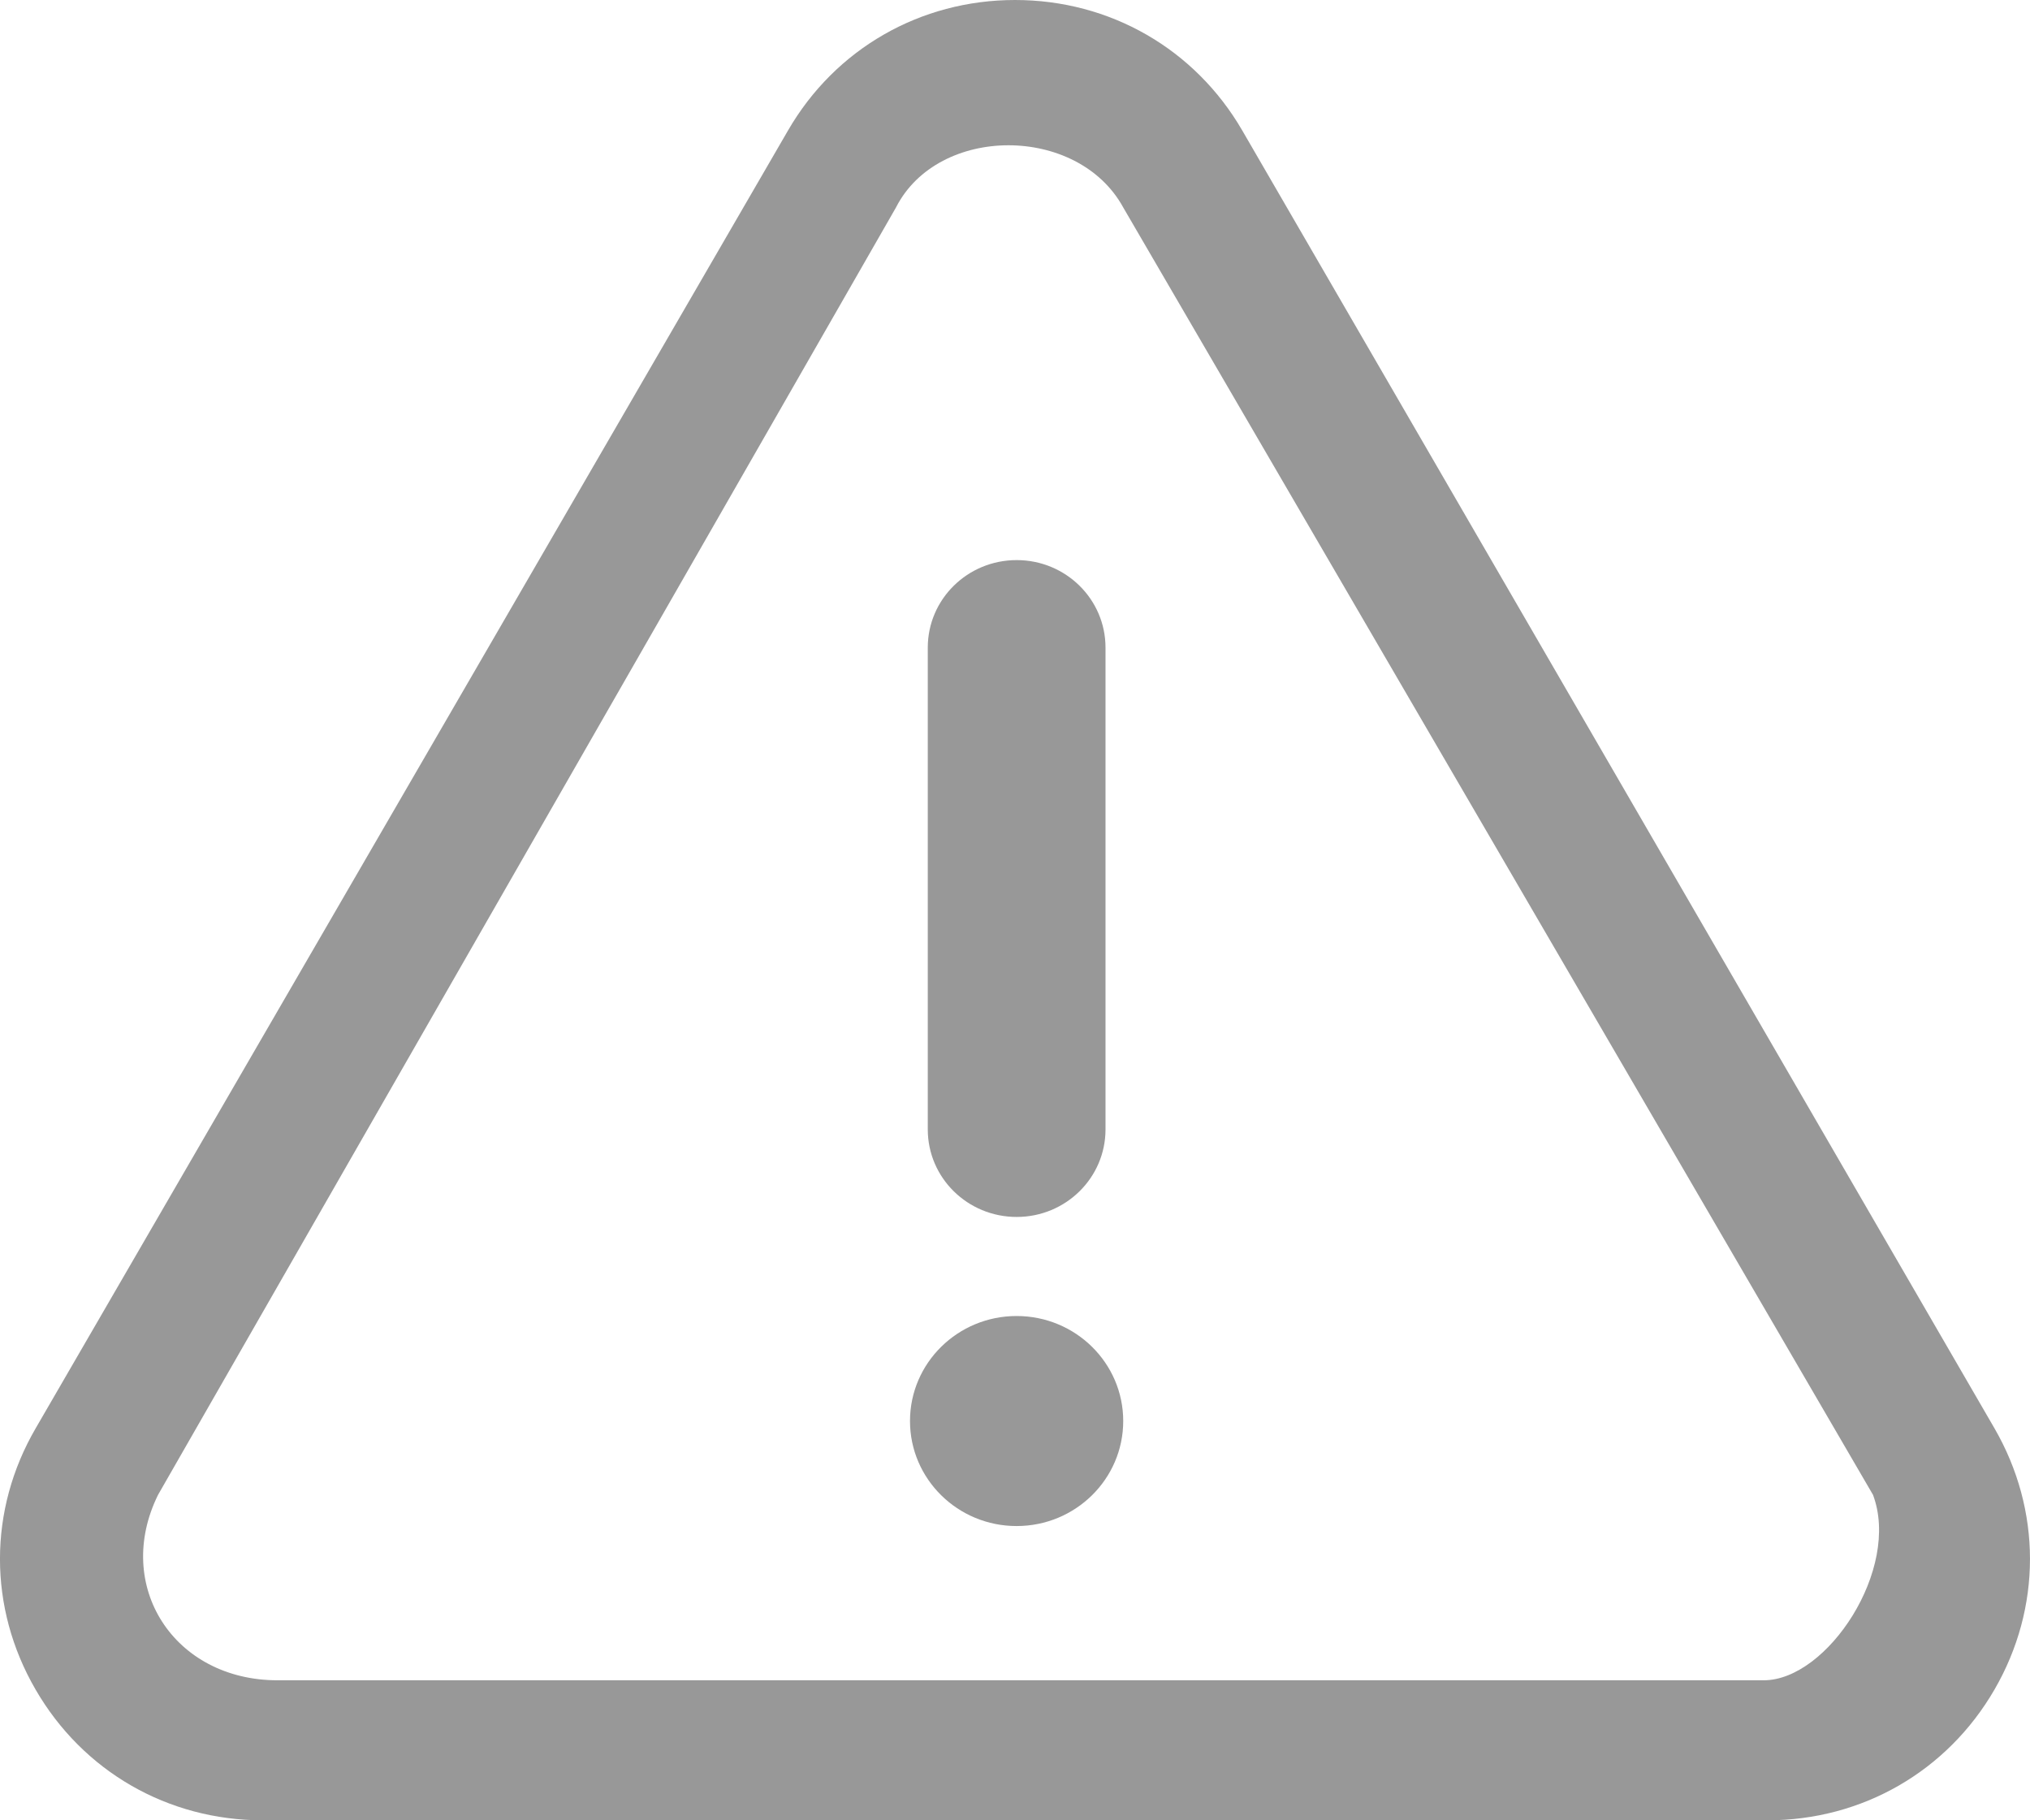 <?xml version="1.0" encoding="UTF-8"?>
<svg width="29px" height="26px" viewBox="0 0 29 26" version="1.1" xmlns="http://www.w3.org/2000/svg" xmlns:xlink="http://www.w3.org/1999/xlink">
    <!-- Generator: Sketch 55.2 (78181) - https://sketchapp.com -->
    <title>noun_Alert_574450</title>
    <desc>Created with Sketch.</desc>
    <g id="Mockup" stroke="none" stroke-width="1" fill="none" fill-rule="evenodd">
        <g id="商城字體選擇" transform="translate(-270, -262)" fill="#989898" fill-rule="nonzero">
            <g id="noun_Alert_574450" transform="translate(270, 262)">
                <g id="Group">
                    <path d="M25.247,26 L3.755,26 C2.398,26 1.185,25.302 0.508,24.132 C-0.17,22.964 -0.17,21.568 0.51,20.4 L11.256,1.866 C11.931,0.698 13.147,0 14.501,0 C15.856,0 17.071,0.698 17.748,1.866 L28.492,20.4 C29.169,21.57 29.169,22.966 28.492,24.134 C27.815,25.302 26.602,26 25.247,26 Z M12.8,2.963 L2.258,21.351 C1.618,22.649 2.482,24 3.965,24 L25.196,24 C26.107,24 27.155,22.409 26.757,21.351 L16.046,2.963 C15.398,1.779 13.403,1.779 12.8,2.963 Z" id="Shape"></path>
                    <path d="M14.524,17.382 C13.822,17.382 13.254,16.823 13.254,16.132 L13.254,9.25 C13.254,8.559 13.822,8 14.524,8 C15.225,8 15.793,8.559 15.793,9.25 L15.793,16.132 C15.793,16.823 15.225,17.382 14.524,17.382 Z" id="Path"></path>
                    <ellipse id="Oval" cx="14.523" cy="20.297" rx="1.523" ry="1.5"></ellipse>
                </g>
            </g>
        </g>
    </g>
</svg>